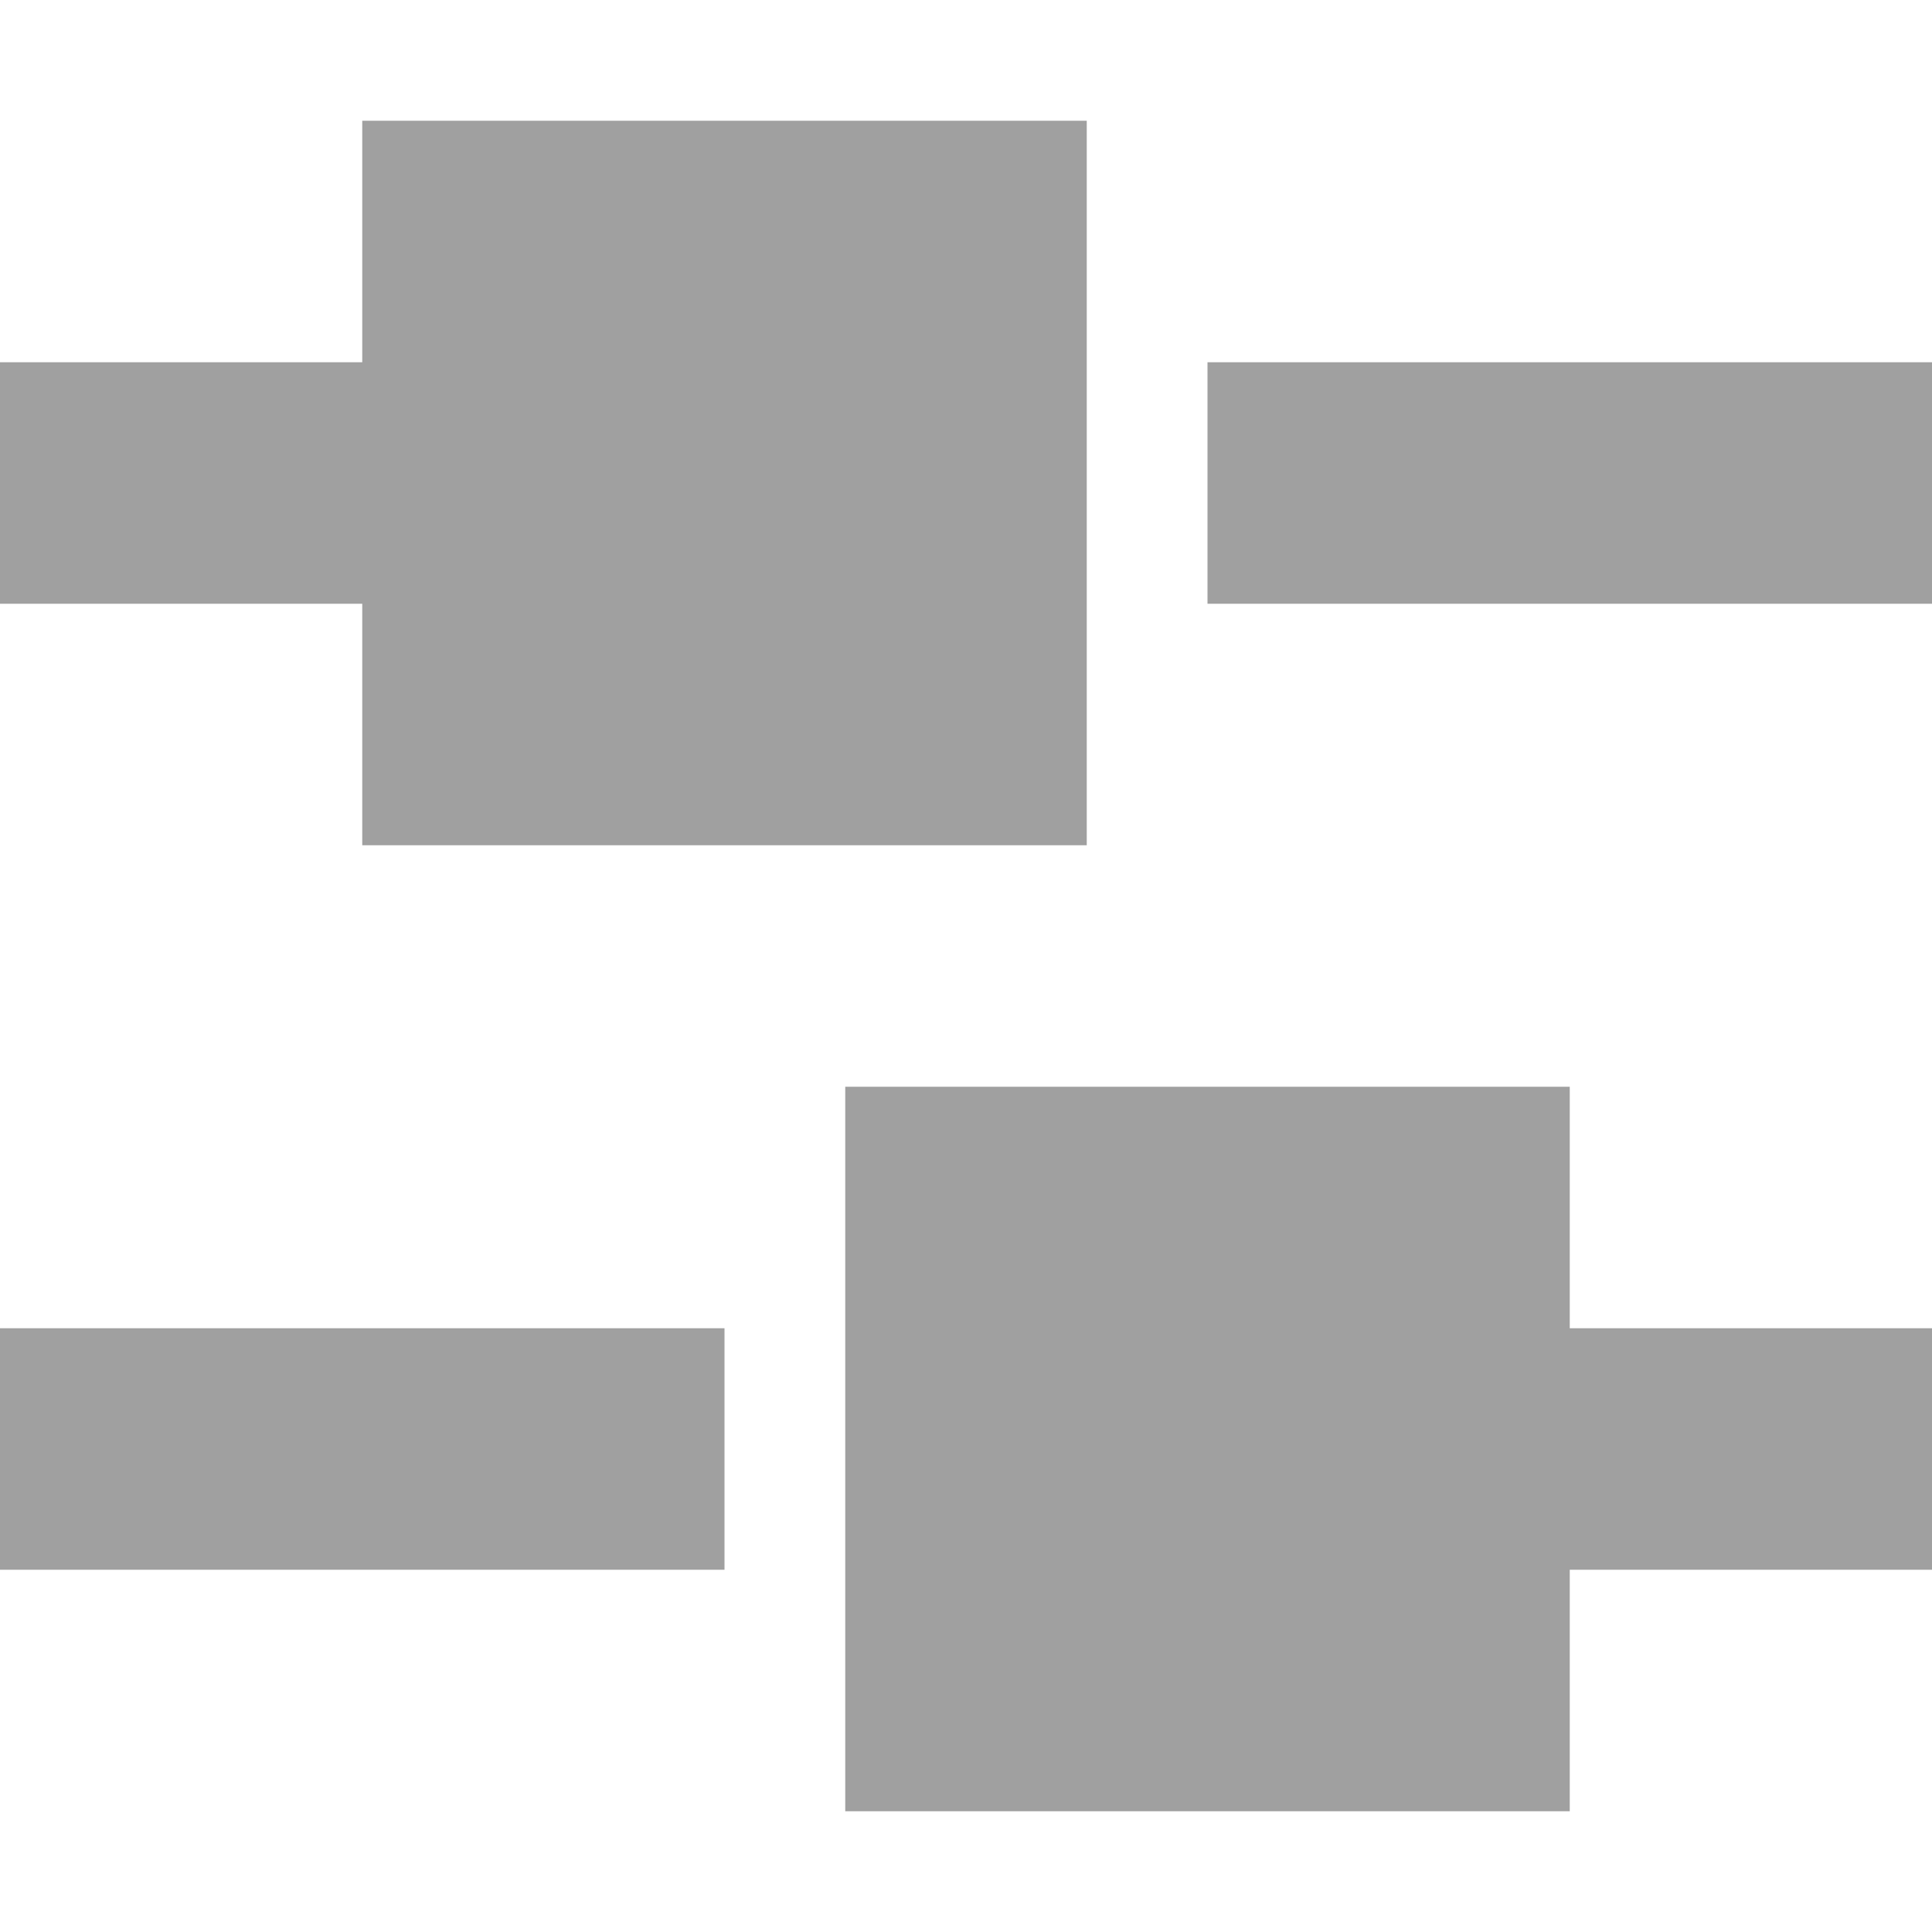 <?xml version="1.0" encoding="utf-8"?>
<svg version="1.1" id="Layer_1" x="0px" y="0px" width="16px" height="16px" viewBox="0 0 16 16" style="enable-background:new 0 0 16 16;" xmlns="http://www.w3.org/2000/svg">
  <style type="text/css">
	.st0{fill:#8F83B8;}
</style>
  <g>
    <rect x="10" y="3" class="st0" width="6" height="2" style="fill: rgb(160, 160, 160);"/>
    <polygon class="st0" points="3,7 9,7 9,1 3,1 3,3 0,3 0,5 3,5 &#9;" style="fill: rgb(160, 160, 160);"/>
    <rect y="11" class="st0" width="6" height="2" style="fill: rgb(160, 160, 160);"/>
    <polygon class="st0" points="13,9 7,9 7,15 13,15 13,13 16,13 16,11 13,11 &#9;" style="fill: rgb(160, 160, 160);"/>
  </g>
</svg>